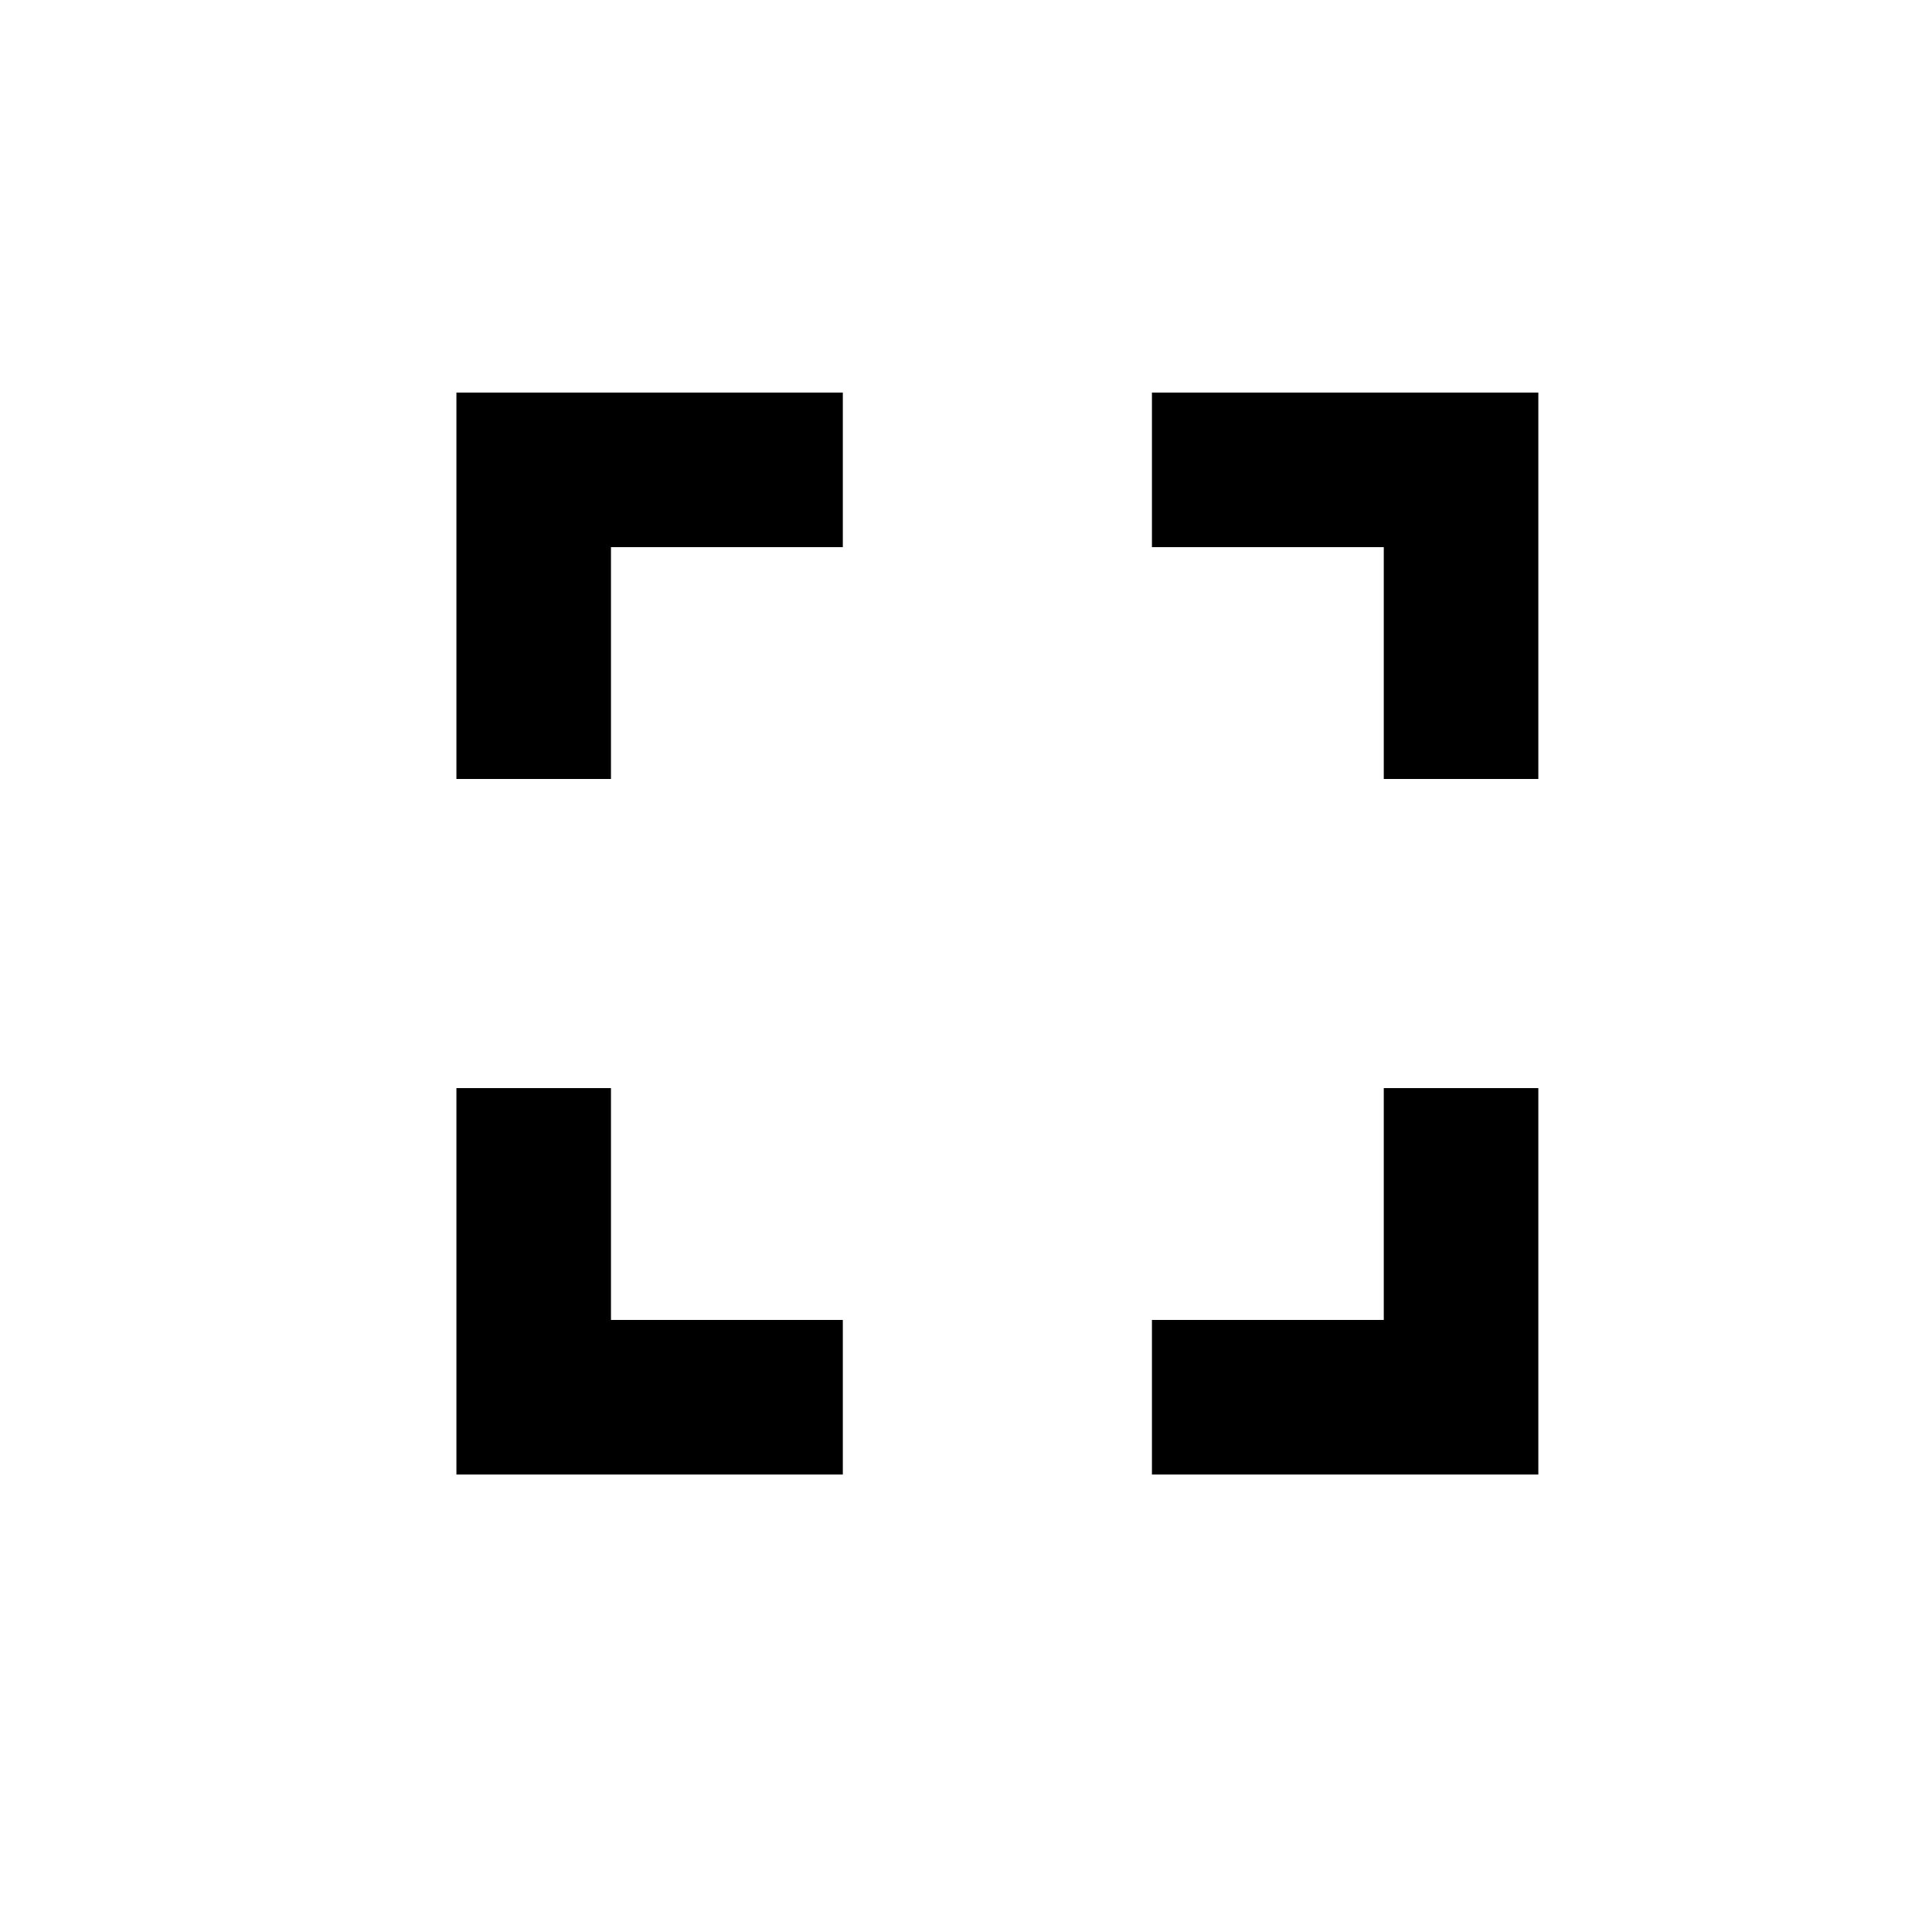 <svg viewBox="0 0 25 25"
    xmlns="http://www.w3.org/2000/svg">
    <path d="M5.906 5.08H10.906V7.08H7.906V10.08H5.906V5.08ZM14.906 5.08H19.906V10.08H17.906V7.08H14.906V5.08ZM17.906 14.08H19.906V19.08H14.906V17.08H17.906V14.08ZM10.906 17.08V19.08H5.906V14.08H7.906V17.08H10.906Z"/>
</svg>
